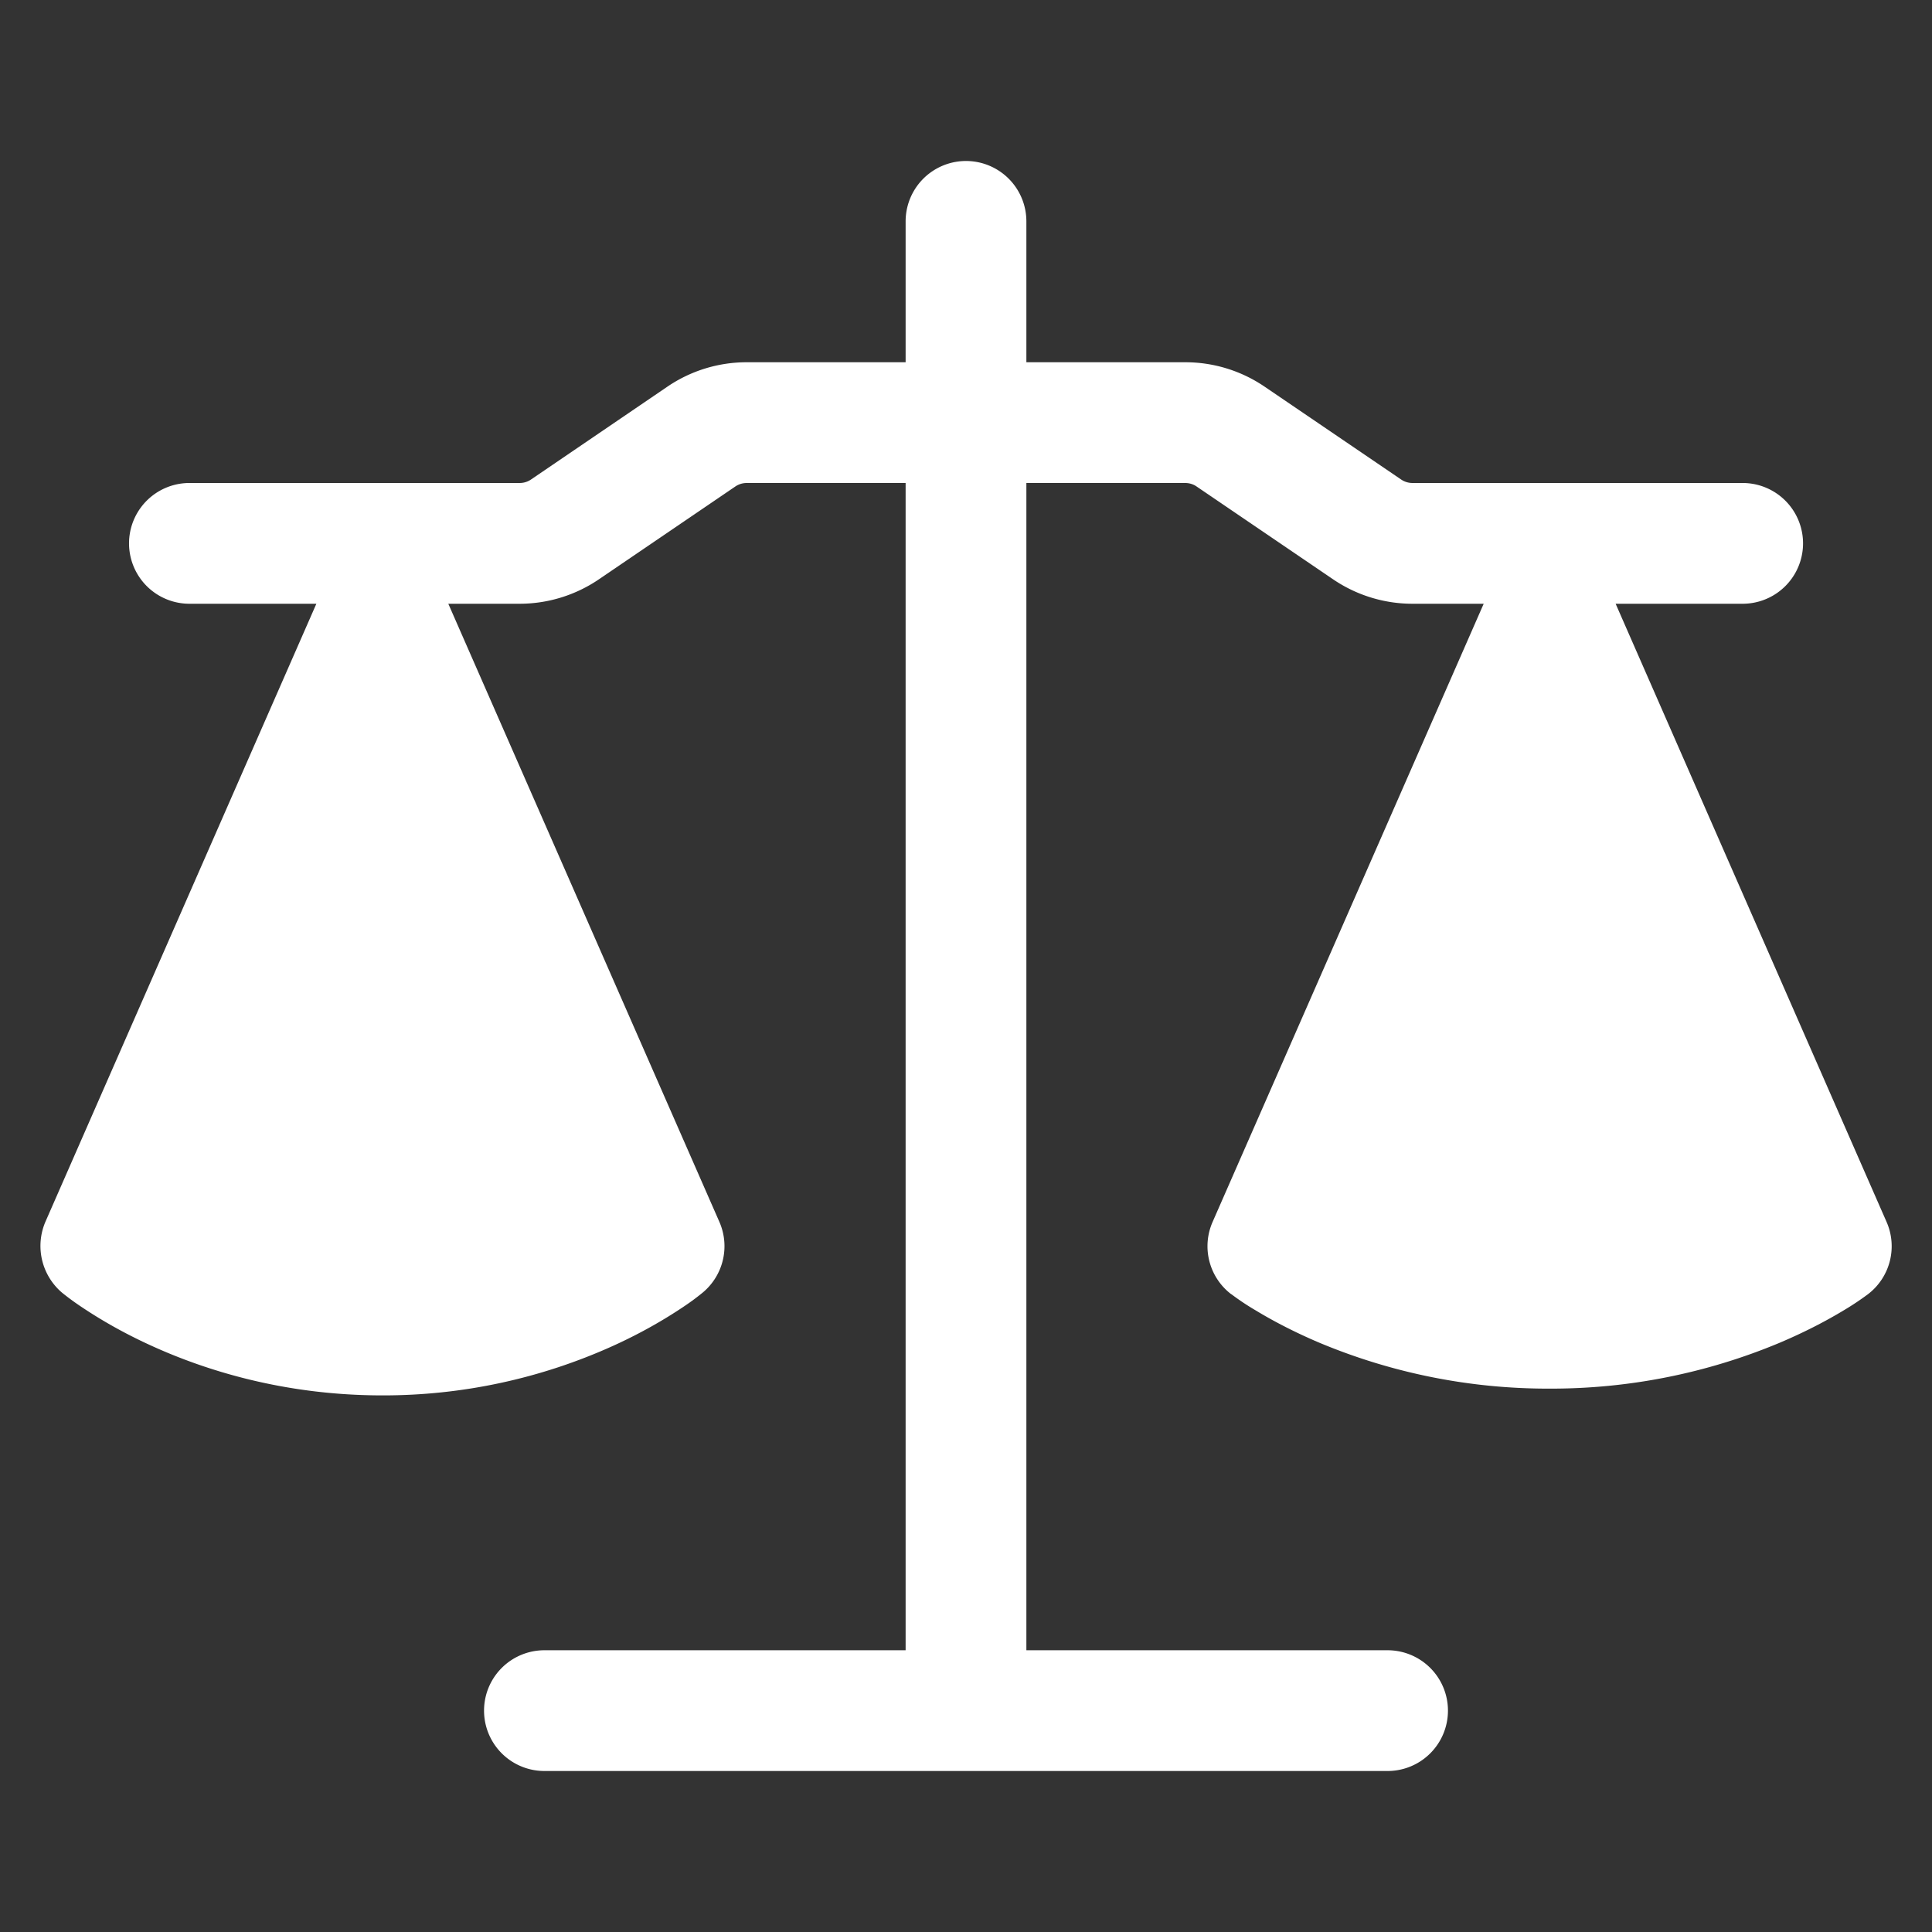 <svg xmlns="http://www.w3.org/2000/svg" width="24" height="24" viewBox="0 0 24 24">
	<rect x="0" y="0" width="24" height="24" fill="#333333" stroke="none"/>
	<path fill="#fff" d="M12.75 2.75a.75.75 0 00-1.5 0V4.5H9.276a1.75 1.75 0 00-.985.303L6.596 5.957A.25.25 0 016.455 6H2.353a.75.75 0 100 1.5H3.93L.563 15.18a.762.762 0 00.21.88c.08.064.161.125.309.221.186.121.452.278.792.433.68.311 1.662.62 2.876.62a6.919 6.919 0 002.876-.62c.34-.155.606-.312.792-.433.15-.097.23-.158.31-.223a.75.75 0 00.209-.878L5.569 7.5h.886c.351 0 .694-.106.984-.303l1.696-1.154A.25.25 0 019.275 6h1.975v14.5H6.763a.75.75 0 000 1.5h10.474a.75.75 0 000-1.5H12.75V6h1.974c.05 0 .1.015.14.043l1.697 1.154c.29.197.633.303.984.303h.886l-3.368 7.68a.75.75 0 00.23.896c.012.009 0 0 .002 0a3.154 3.154 0 00.31.206c.185.112.45.256.79.4a7.343 7.343 0 002.855.568 7.343 7.343 0 002.856-.569c.338-.143.604-.287.79-.399a3.5 3.5 0 00.31-.206.75.75 0 00.23-.896L20.07 7.5h1.578a.75.75 0 000-1.5h-4.102a.25.25 0 01-.14-.043l-1.697-1.154a1.75 1.75 0 00-.984-.303H12.75V2.75zM2.193 15.198a5.418 5.418 0 002.557.635 5.418 5.418 0 002.557-.635L4.75 9.368l-2.557 5.83zm14.51-.024c.082.04.174.083.275.126.53.223 1.305.45 2.272.45a5.846 5.846 0 002.547-.576L19.25 9.367l-2.547 5.807z"/></svg>
